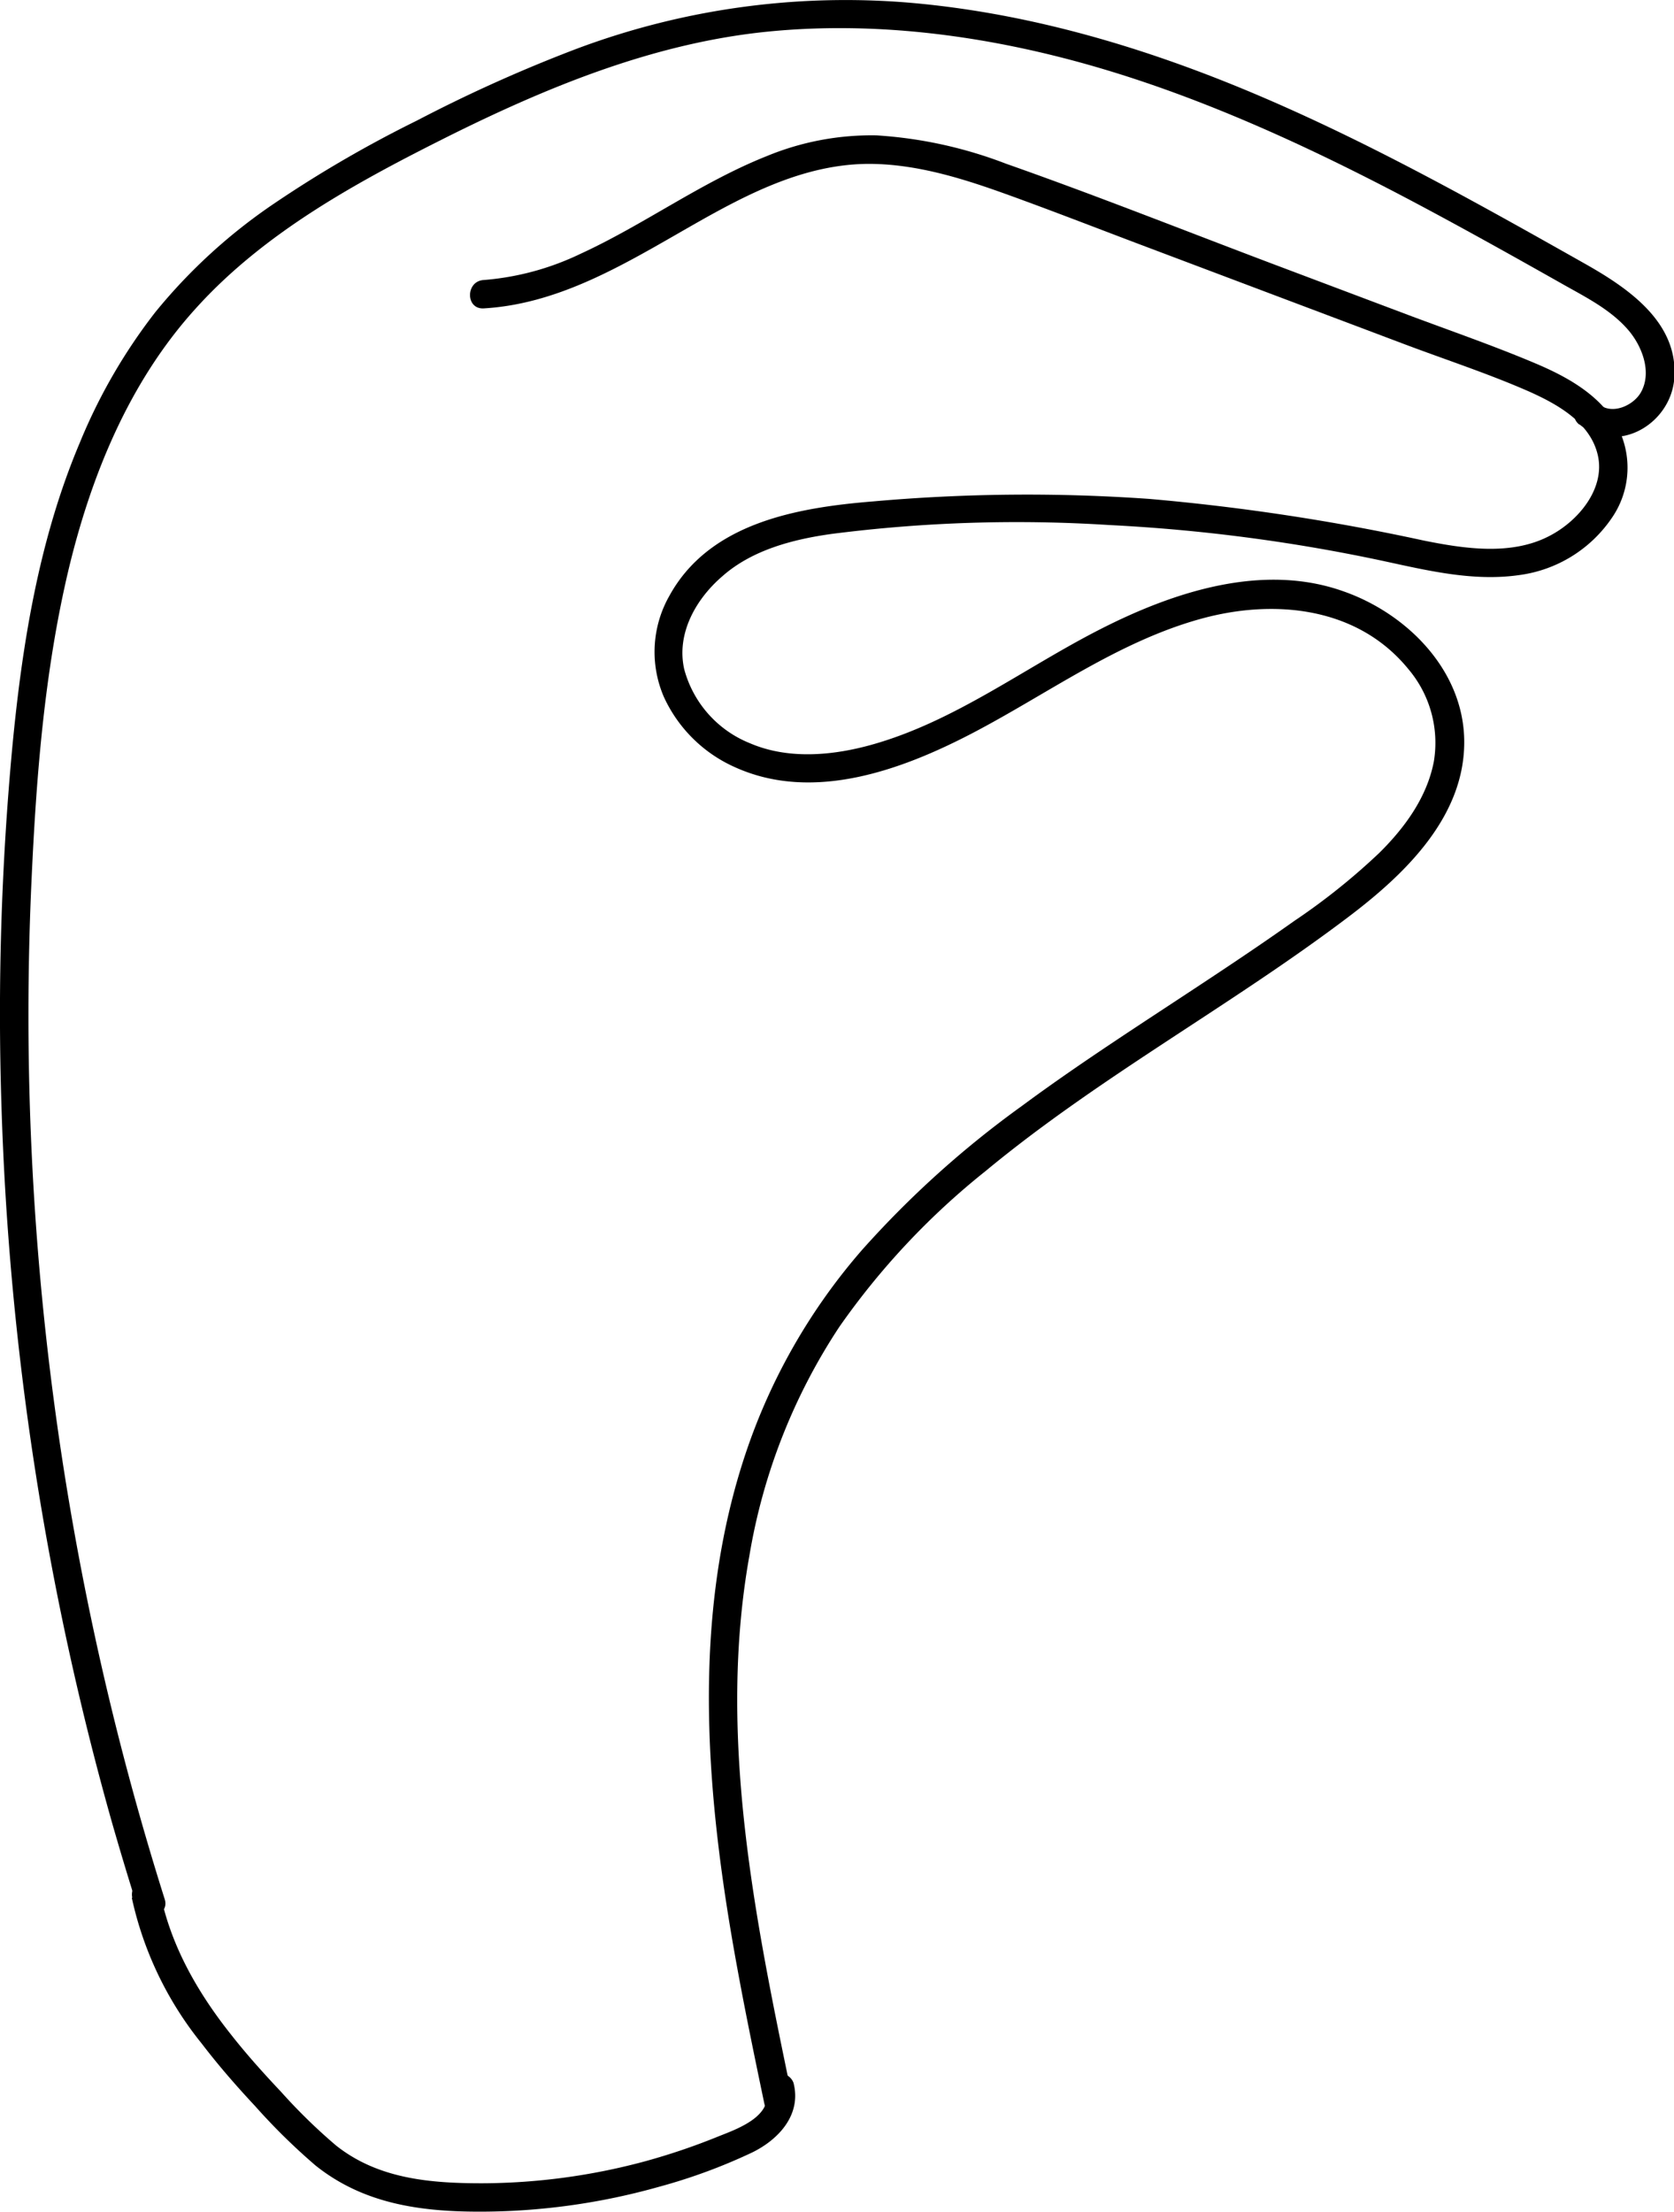 <svg xmlns="http://www.w3.org/2000/svg" viewBox="0 0 176.98 233.82"><title>Fichier 4</title><g id="Calque_2" data-name="Calque 2"><g id="Calque_2-2" data-name="Calque 2"><path d="M83.72,221.56c-3.89-18.7-7.91-38.08-4.48-57.18a62.49,62.49,0,0,1,9.51-24.14,78.66,78.66,0,0,1,15.46-16.46c12-9.94,25.86-17.41,38.29-26.81,6-4.53,12.46-10.68,12.3-18.81-.15-7.41-6.13-13.35-12.82-15.67-8.49-3-17.84.06-25.49,3.94-8.08,4.09-15.5,9.82-24.32,12.29-4.15,1.16-8.84,1.59-12.9-.16a11.69,11.69,0,0,1-6.93-7.81c-.85-3.75,1.21-7.4,4-9.81C79.5,58.13,83.85,57,88,56.43a154,154,0,0,1,29.27-.93,182,182,0,0,1,29.3,3.87c4.6,1,9.32,2.1,14.05,1.42a14.07,14.07,0,0,0,9.76-6,9.35,9.35,0,0,0,.38-10.12c-1.86-3.06-5.18-4.88-8.39-6.24-4.44-1.88-9-3.45-13.53-5.15l-14.25-5.37c-9.4-3.55-18.75-7.27-28.22-10.6a46.07,46.07,0,0,0-13.7-3A29,29,0,0,0,81.07,16.5c-6.94,2.76-13,7.26-19.74,10.35A28.81,28.81,0,0,1,51.14,29.6c-1.92.11-1.94,3.11,0,3,7.49-.44,14-4.16,20.39-7.83s13.18-7.62,20.88-7.44c4.75.11,9.36,1.54,13.79,3.13,4.7,1.69,9.35,3.5,14,5.26l28.27,10.66c4.38,1.65,8.89,3.12,13.17,5,3,1.34,6.51,3.28,7.29,6.76s-2,6.86-5,8.45c-4.06,2.19-9.09,1.42-13.41.55a230.63,230.63,0,0,0-29-4.4A184.16,184.16,0,0,0,92.35,53C84.31,53.65,75,55.25,70.76,63a12,12,0,0,0-.57,10.68,14.94,14.94,0,0,0,7.56,7.44c8.23,3.7,17.55.29,25-3.59,8-4.17,15.44-9.71,24.26-12.13,7.74-2.12,16.51-1.25,21.87,5.31a12.06,12.06,0,0,1,2.71,9.79c-.73,3.8-3.08,7-5.77,9.66a68.7,68.7,0,0,1-9,7.2c-3.17,2.25-6.41,4.42-9.65,6.56-6.44,4.26-13,8.45-19.15,13a103.74,103.74,0,0,0-16.91,15.24A63.37,63.37,0,0,0,79,153.14c-6.11,17.8-4.35,37-1,55.19.86,4.69,1.83,9.36,2.8,14,.39,1.89,3.29,1.09,2.9-.8Z"/><path d="M167,44.87c4,3.26,9.54,0,10-4.74.55-6-4.84-9.65-9.38-12.22-11-6.21-22.06-12.42-33.68-17.44S110.18,1.7,97.59.42A81,81,0,0,0,60.85,5.2a157.07,157.07,0,0,0-16.8,7.56,127.14,127.14,0,0,0-15,8.71A58.19,58.19,0,0,0,16.42,33a58.72,58.72,0,0,0-8,13.84C4.13,57,2.34,68.05,1.3,79A303.62,303.62,0,0,0,.15,116.75a314.23,314.23,0,0,0,11.66,75.8c.86,3,1.76,6,2.71,9,.58,1.84,3.48,1,2.89-.8A310.45,310.45,0,0,1,3.34,92.91C3.84,82,4.7,71,7.23,60.29c2.39-10,6.41-19.87,13.39-27.6C28,24.47,38,19.1,47.8,14.21,58.32,9,69.42,4.51,81.21,3.34s23.9.54,35.32,3.93,22.48,8.54,33.1,14.17c5.31,2.82,10.56,5.76,15.8,8.72,2.37,1.33,4.91,2.63,6.71,4.72,1.45,1.69,2.53,4.43,1.36,6.56-.76,1.39-3,2.45-4.43,1.31s-3.61.89-2.12,2.12Z"/><path d="M13.94,200.64A37,37,0,0,0,21.31,216c1.77,2.32,3.69,4.52,5.68,6.65a66,66,0,0,0,6.37,6.26c5,4,10.92,4.86,17.13,4.88a69.91,69.91,0,0,0,19.19-2.63,59.34,59.34,0,0,0,9.85-3.63c2.81-1.38,5.23-4,4.36-7.36a1.51,1.51,0,0,0-2.9.8c.72,2.72-3,4.06-4.95,4.83a69,69,0,0,1-8,2.71,66.78,66.78,0,0,1-17.06,2.28c-5.47,0-11-.45-15.46-4a59.38,59.38,0,0,1-5.79-5.65c-1.82-1.93-3.6-3.9-5.25-6-3.61-4.53-6.53-9.62-7.61-15.36-.36-1.9-3.25-1.09-2.89.8Z"/></g></g></svg>